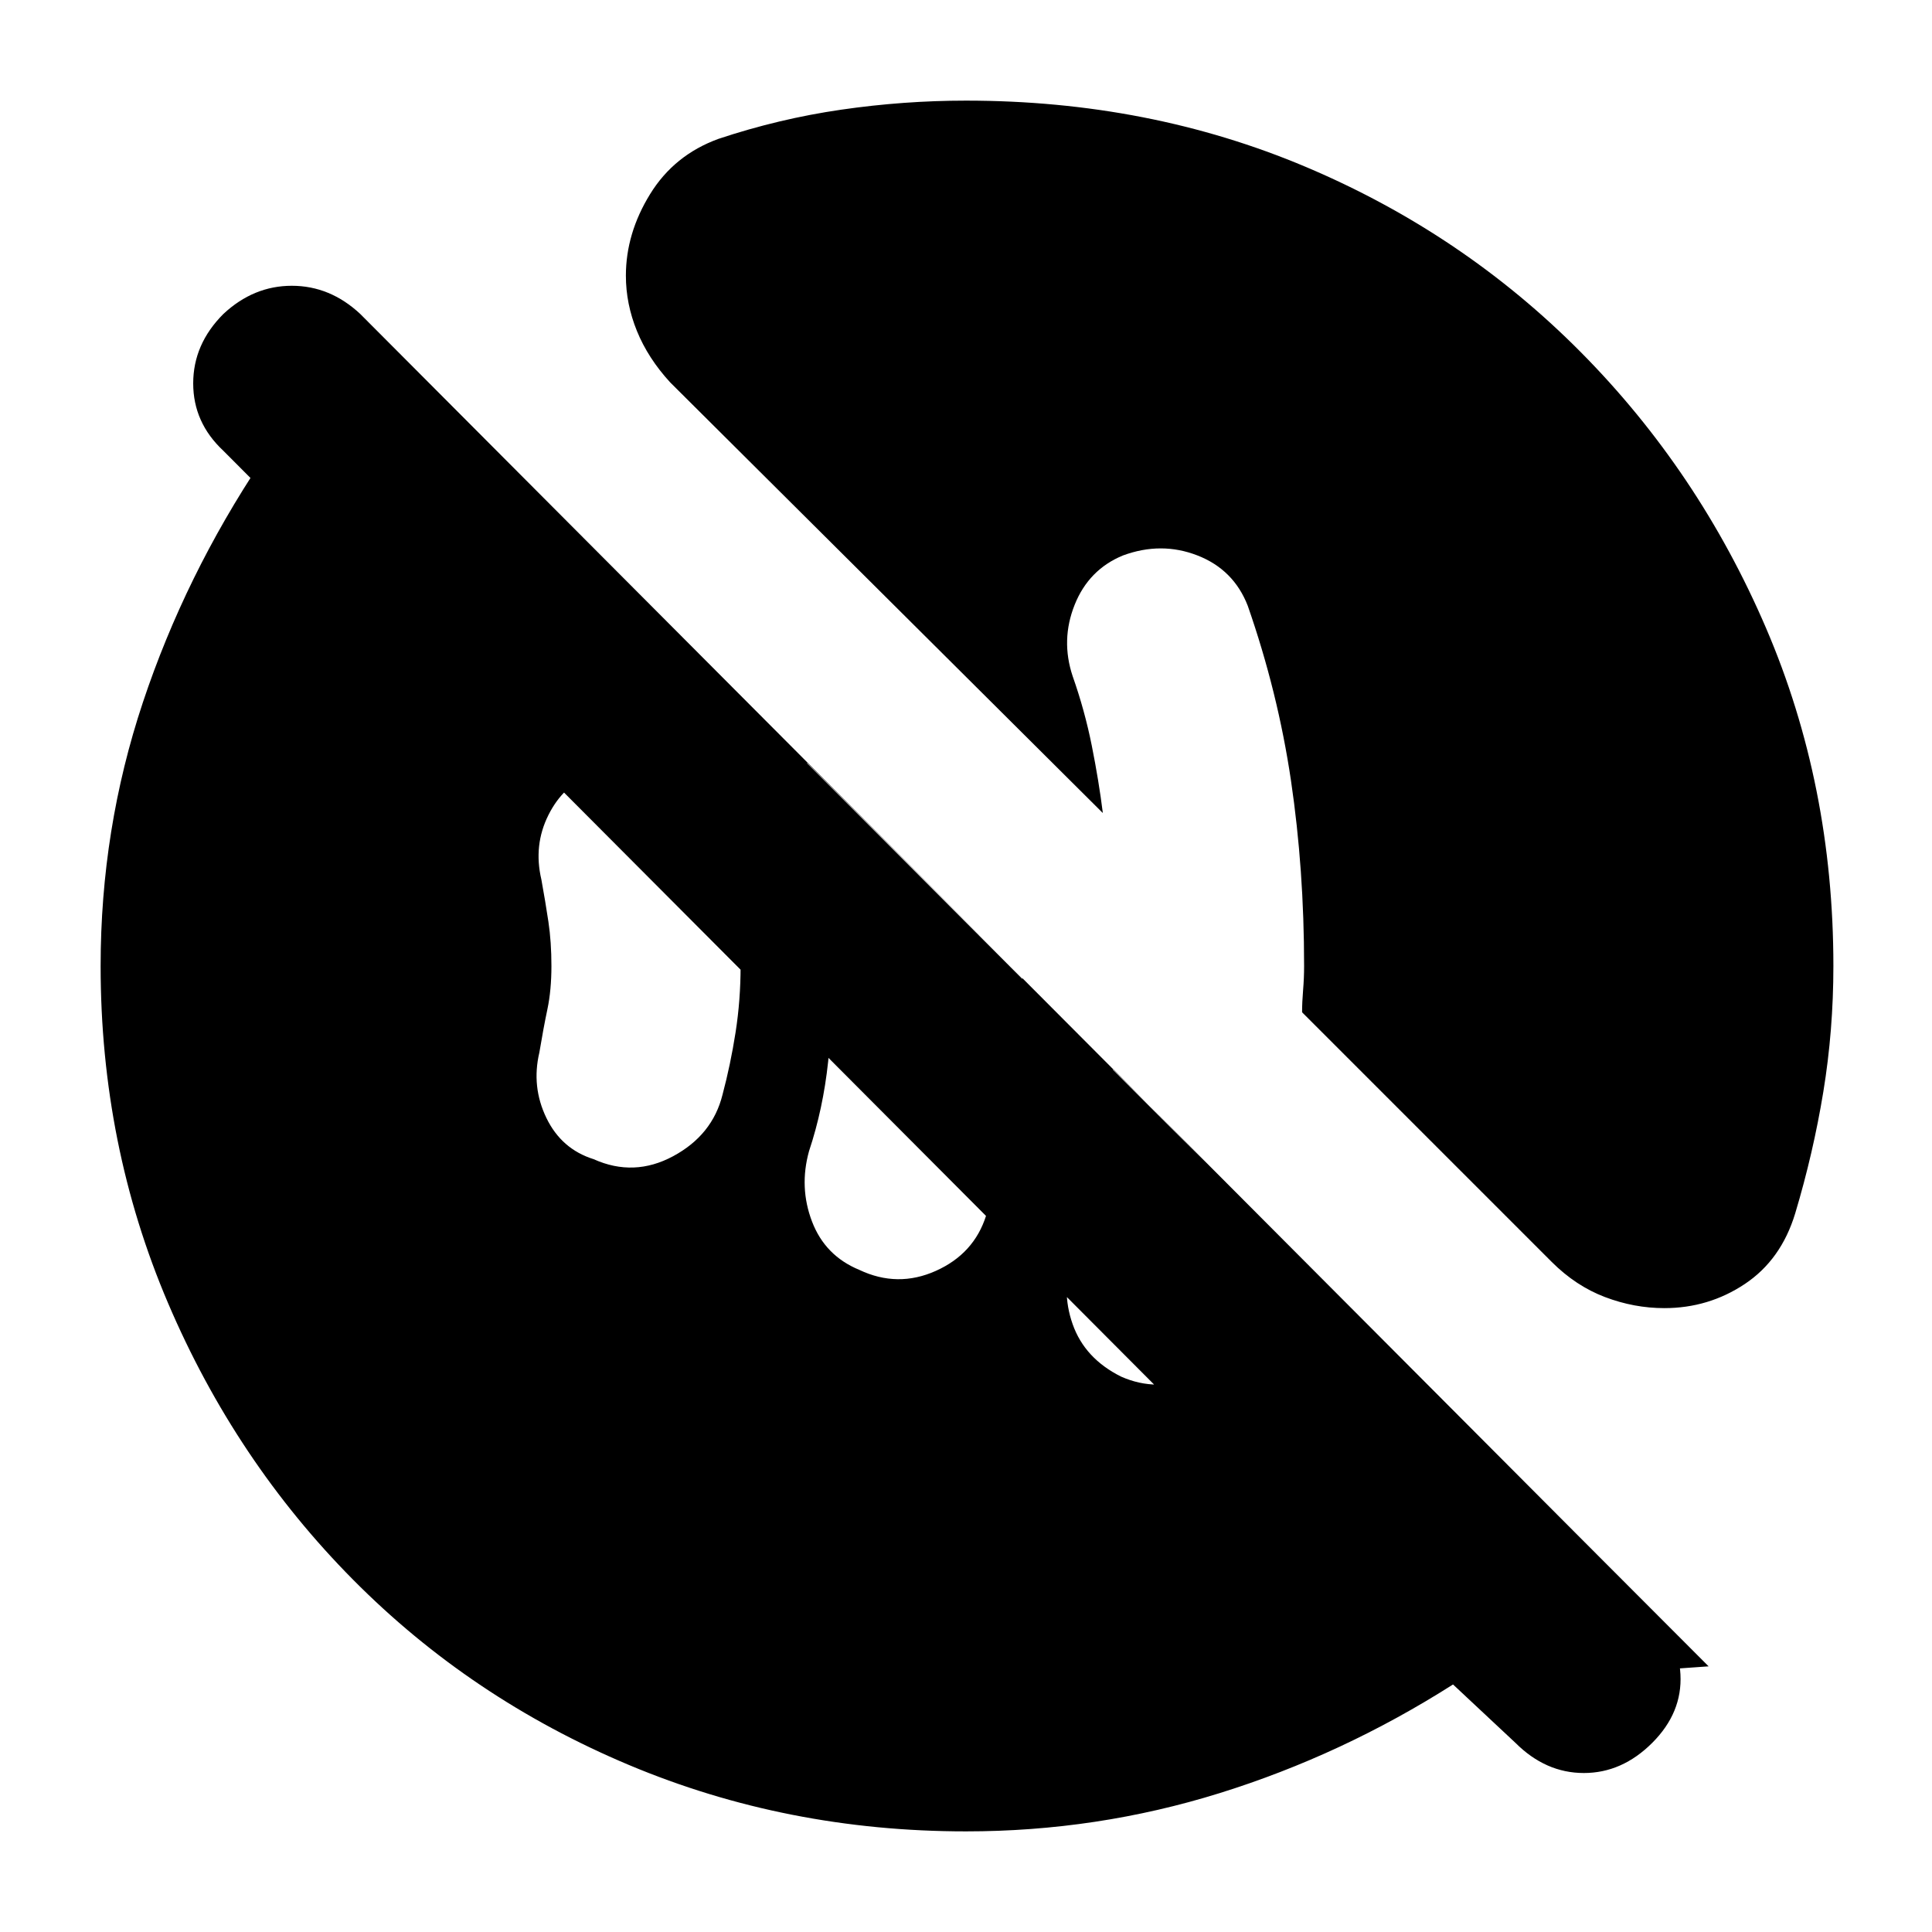 <svg xmlns="http://www.w3.org/2000/svg" height="20" viewBox="0 -960 960 960" width="20"><path d="M557-276q18 8 37 0t26-26q5-13 8-23.5t5-22.5l-80-81q-3 23-8 45.5T533-337q-6 18 0 35t24 26Zm-130-53q19 9 38 .5t25-27.5q9-30 13.5-59t4.5-59L401-581q7 26 10 50.5t3 50.5q0 24-2.5 47.5T402-388q-5 18 1.5 35t23.5 24Zm-132-55q20 9 39.5-1.5T359-416q4-15 6.5-31t2.5-33q0-17-2.5-33.5T359-544q-5-20-23.5-30.5T294-575q-14 5-21.5 20t-3.5 32q2 11 3.5 21t1.5 22q0 12-2 21.5t-4 21.5q-4 17 3.5 32.5T295-384ZM480-50q-89 0-167.5-33t-137-92q-58.5-59-92-137.5T50-480q0-68 21-131t59-120h121l598 599-127 9-611-613q-15-14-15-33.5t15-34.5q15-14 34-14t34 14l641 643q14 14 15 33t-14 34q-15 15-34 15t-34-15l-31-29q-55 35-116 54T480-50Zm347-260q-15 0-29.5-5.5T771-333L647-457q0-5 .5-11t.5-12q0-48-6.5-92T620-659q-7-18-25-25t-37 0q-17 7-24 24.5t-1 35.5q6 17 9.5 34.5T548-556L333-770q-11-12-16.5-25.5T311-823q0-21 12-40.5t34-27.5q30-10 61-14.5t62-4.5q91 0 169 33t136.5 92q58.5 59 92 137T911-480q0 32-5 62.5T892-357q-7 23-25 35t-40 12Z"/></svg>